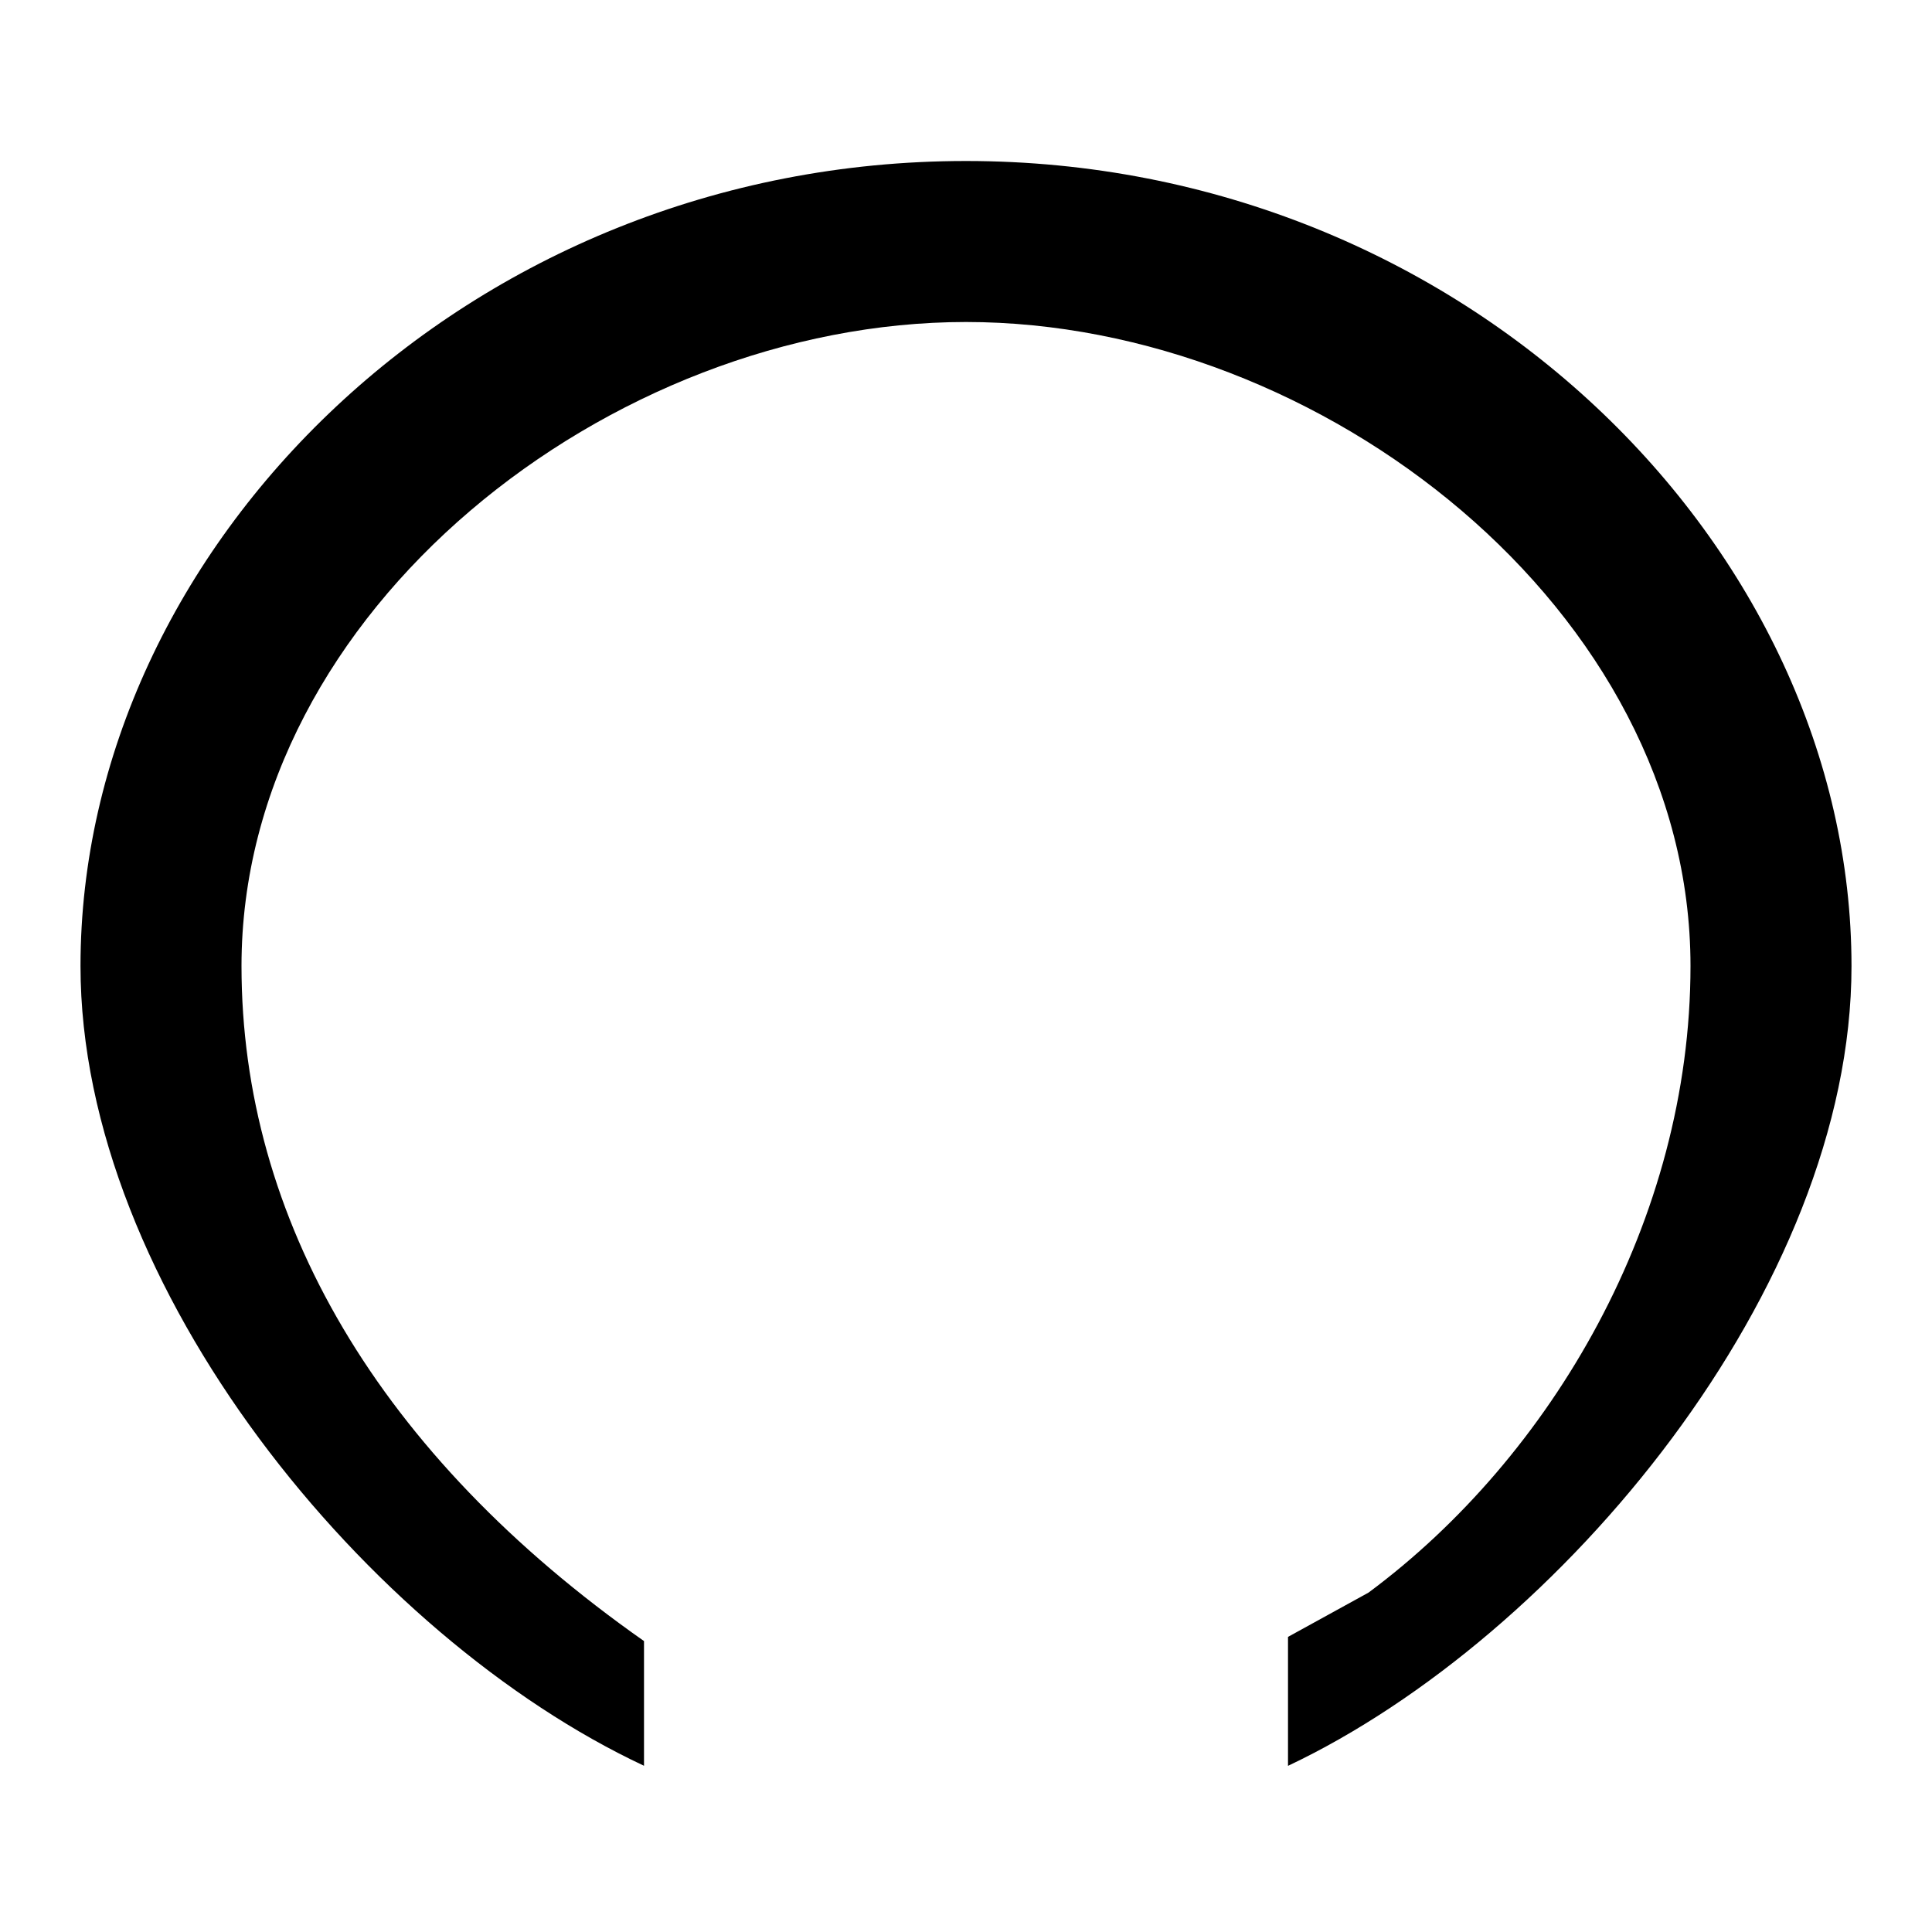 <svg xmlns="http://www.w3.org/2000/svg" class="icon icon-komorebi" viewBox="0 0 24 24">
  <path d="M0 0h24v24H0z" fill="none"/>
  <path d="M16 20.334v1.602c3.386-1.602 7-5.938 7-9.935C23 6.804 18.194 2 12 2 5.8 2 1 6.804 1 12c0 4 3.582 8.334 7 9.935v-1.549C4.7 18.07 3 15.137 3 12 3 7.582 7.582 4 12 4s9 3.582 9 8c0 3.153-1.726 6.097-4 7.784z"/>
</svg>